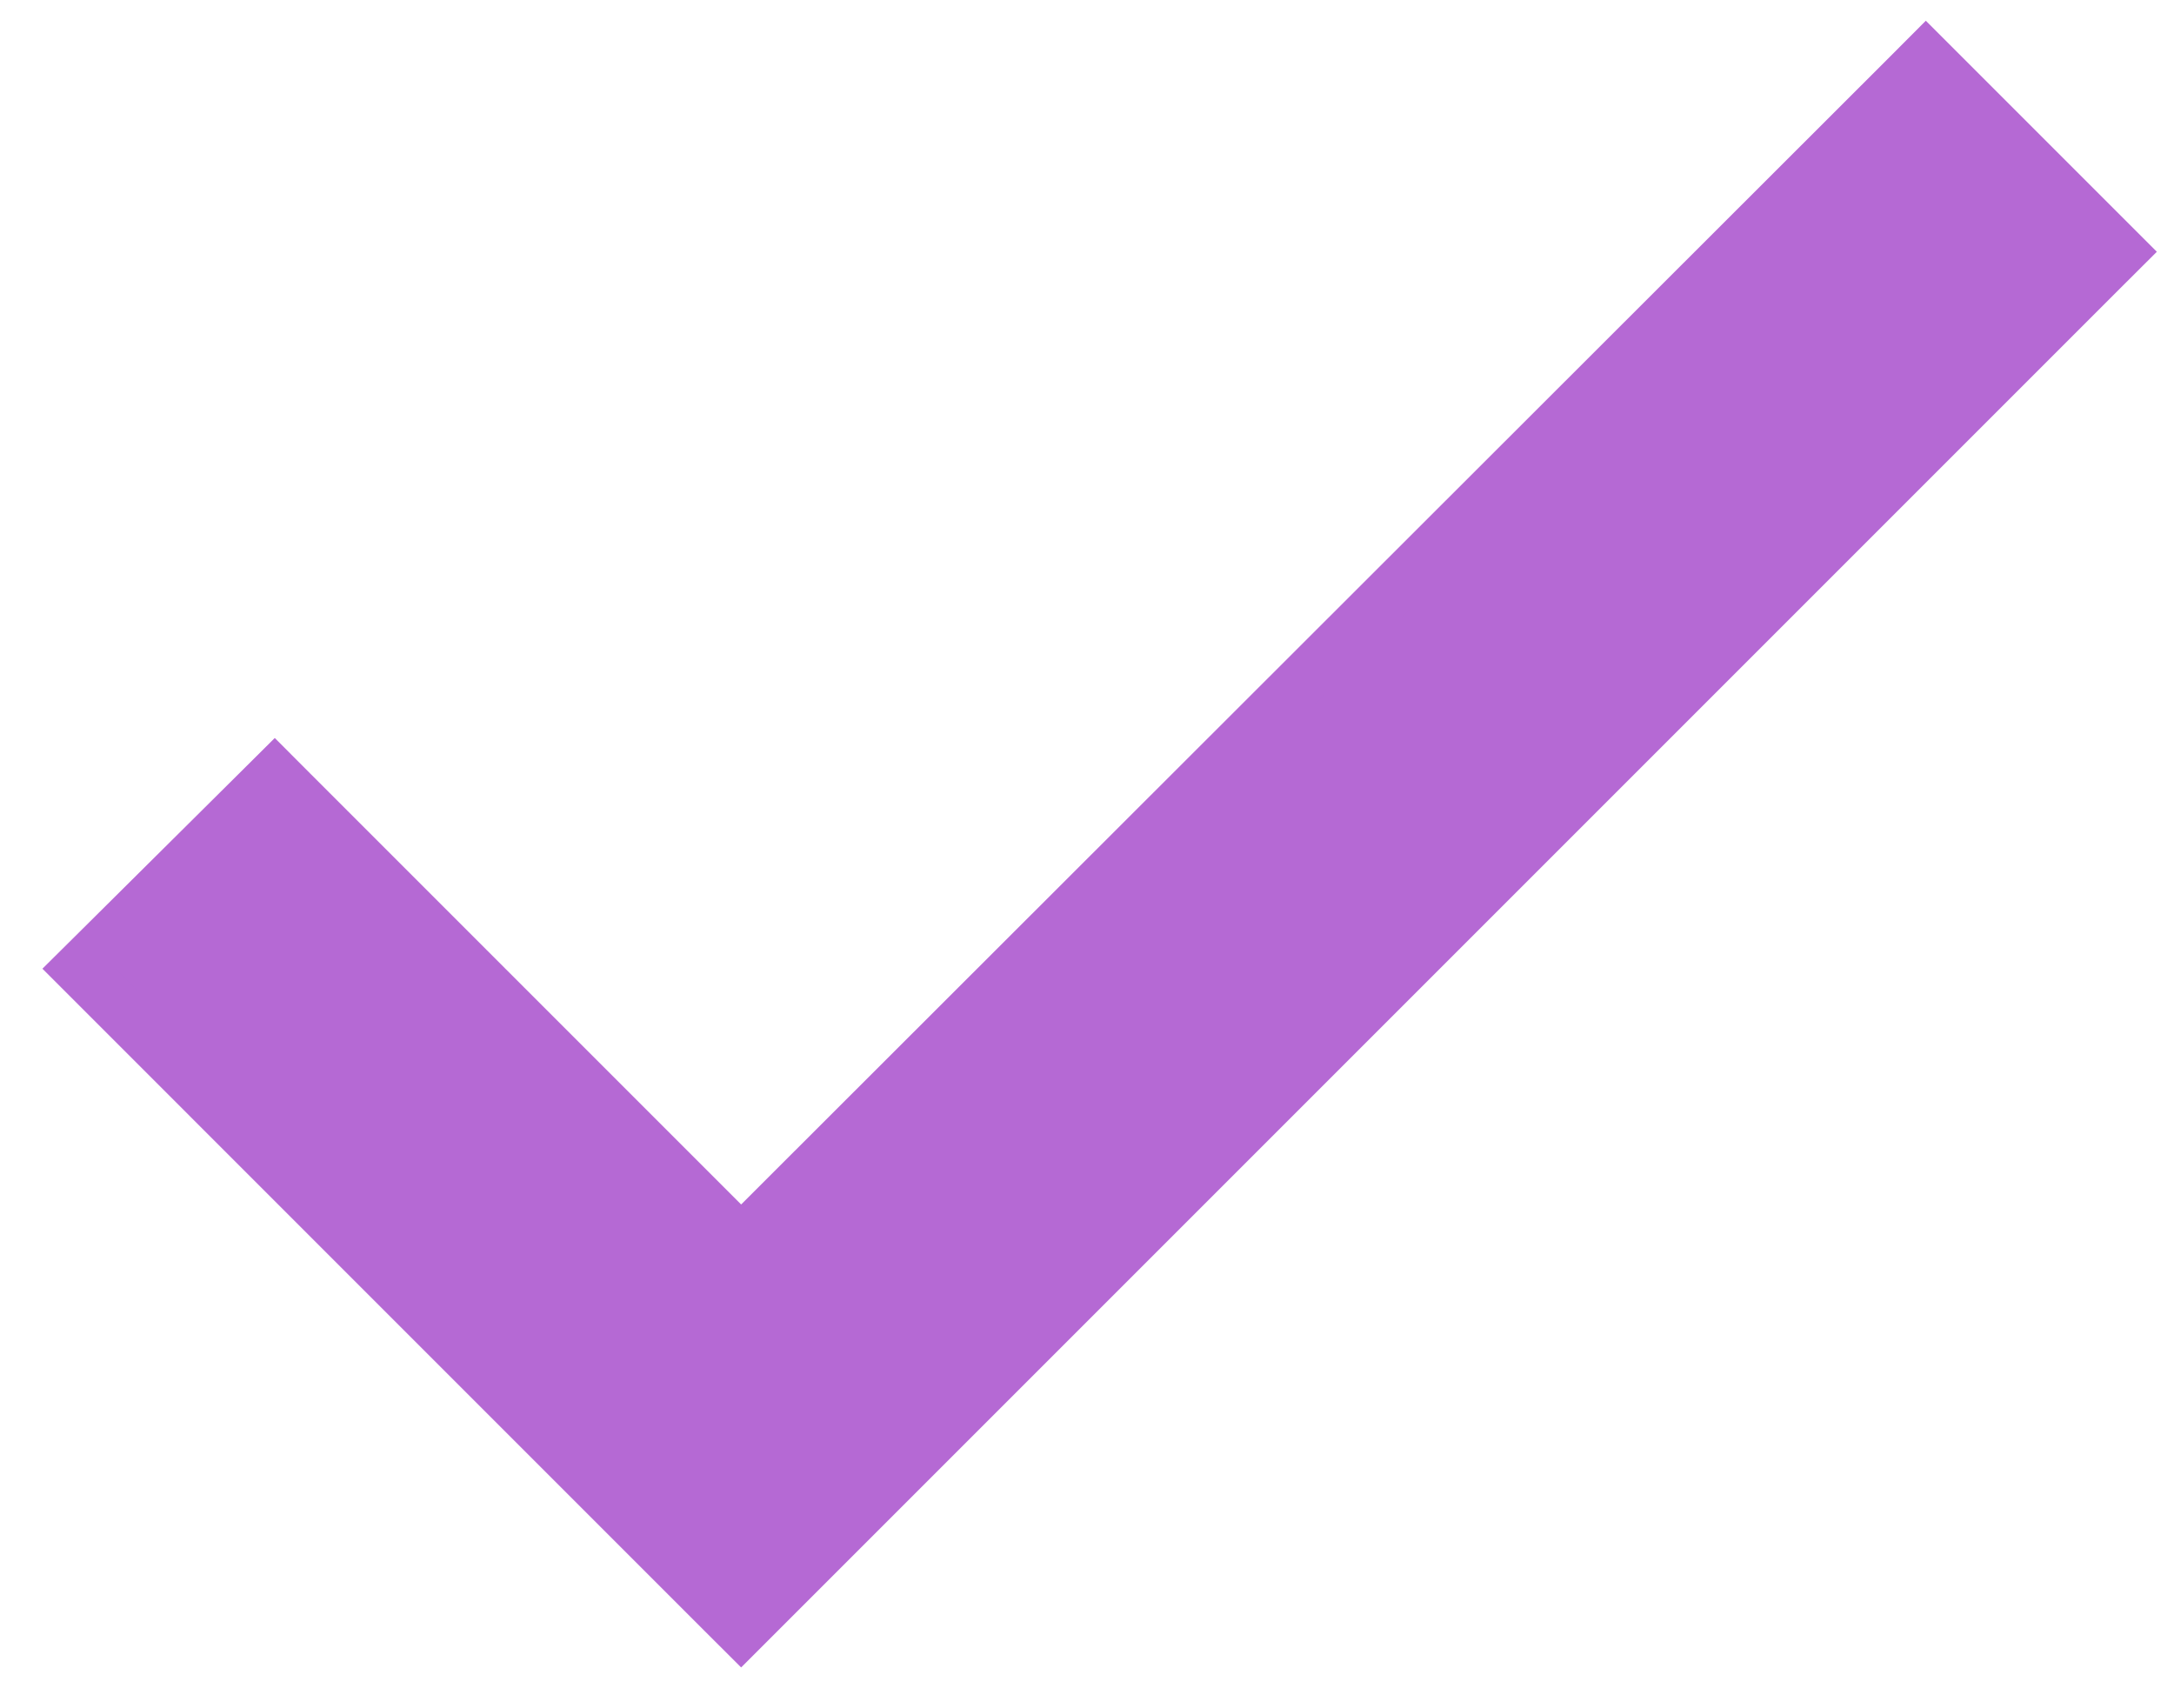 <svg width="42" height="33" viewBox="0 0 42 33" fill="none" xmlns="http://www.w3.org/2000/svg">
<path d="M5.659 15.316L5.307 14.963L4.953 15.315L1.884 18.362L1.528 18.715L1.883 19.07L13.964 31.152L14.318 31.505L14.671 31.152L40.607 5.216L40.961 4.863L40.607 4.509L37.56 1.462L37.206 1.108L36.853 1.462L14.318 23.975L5.659 15.316Z" fill="#B569D4" stroke="#B569D4"/>
</svg>
